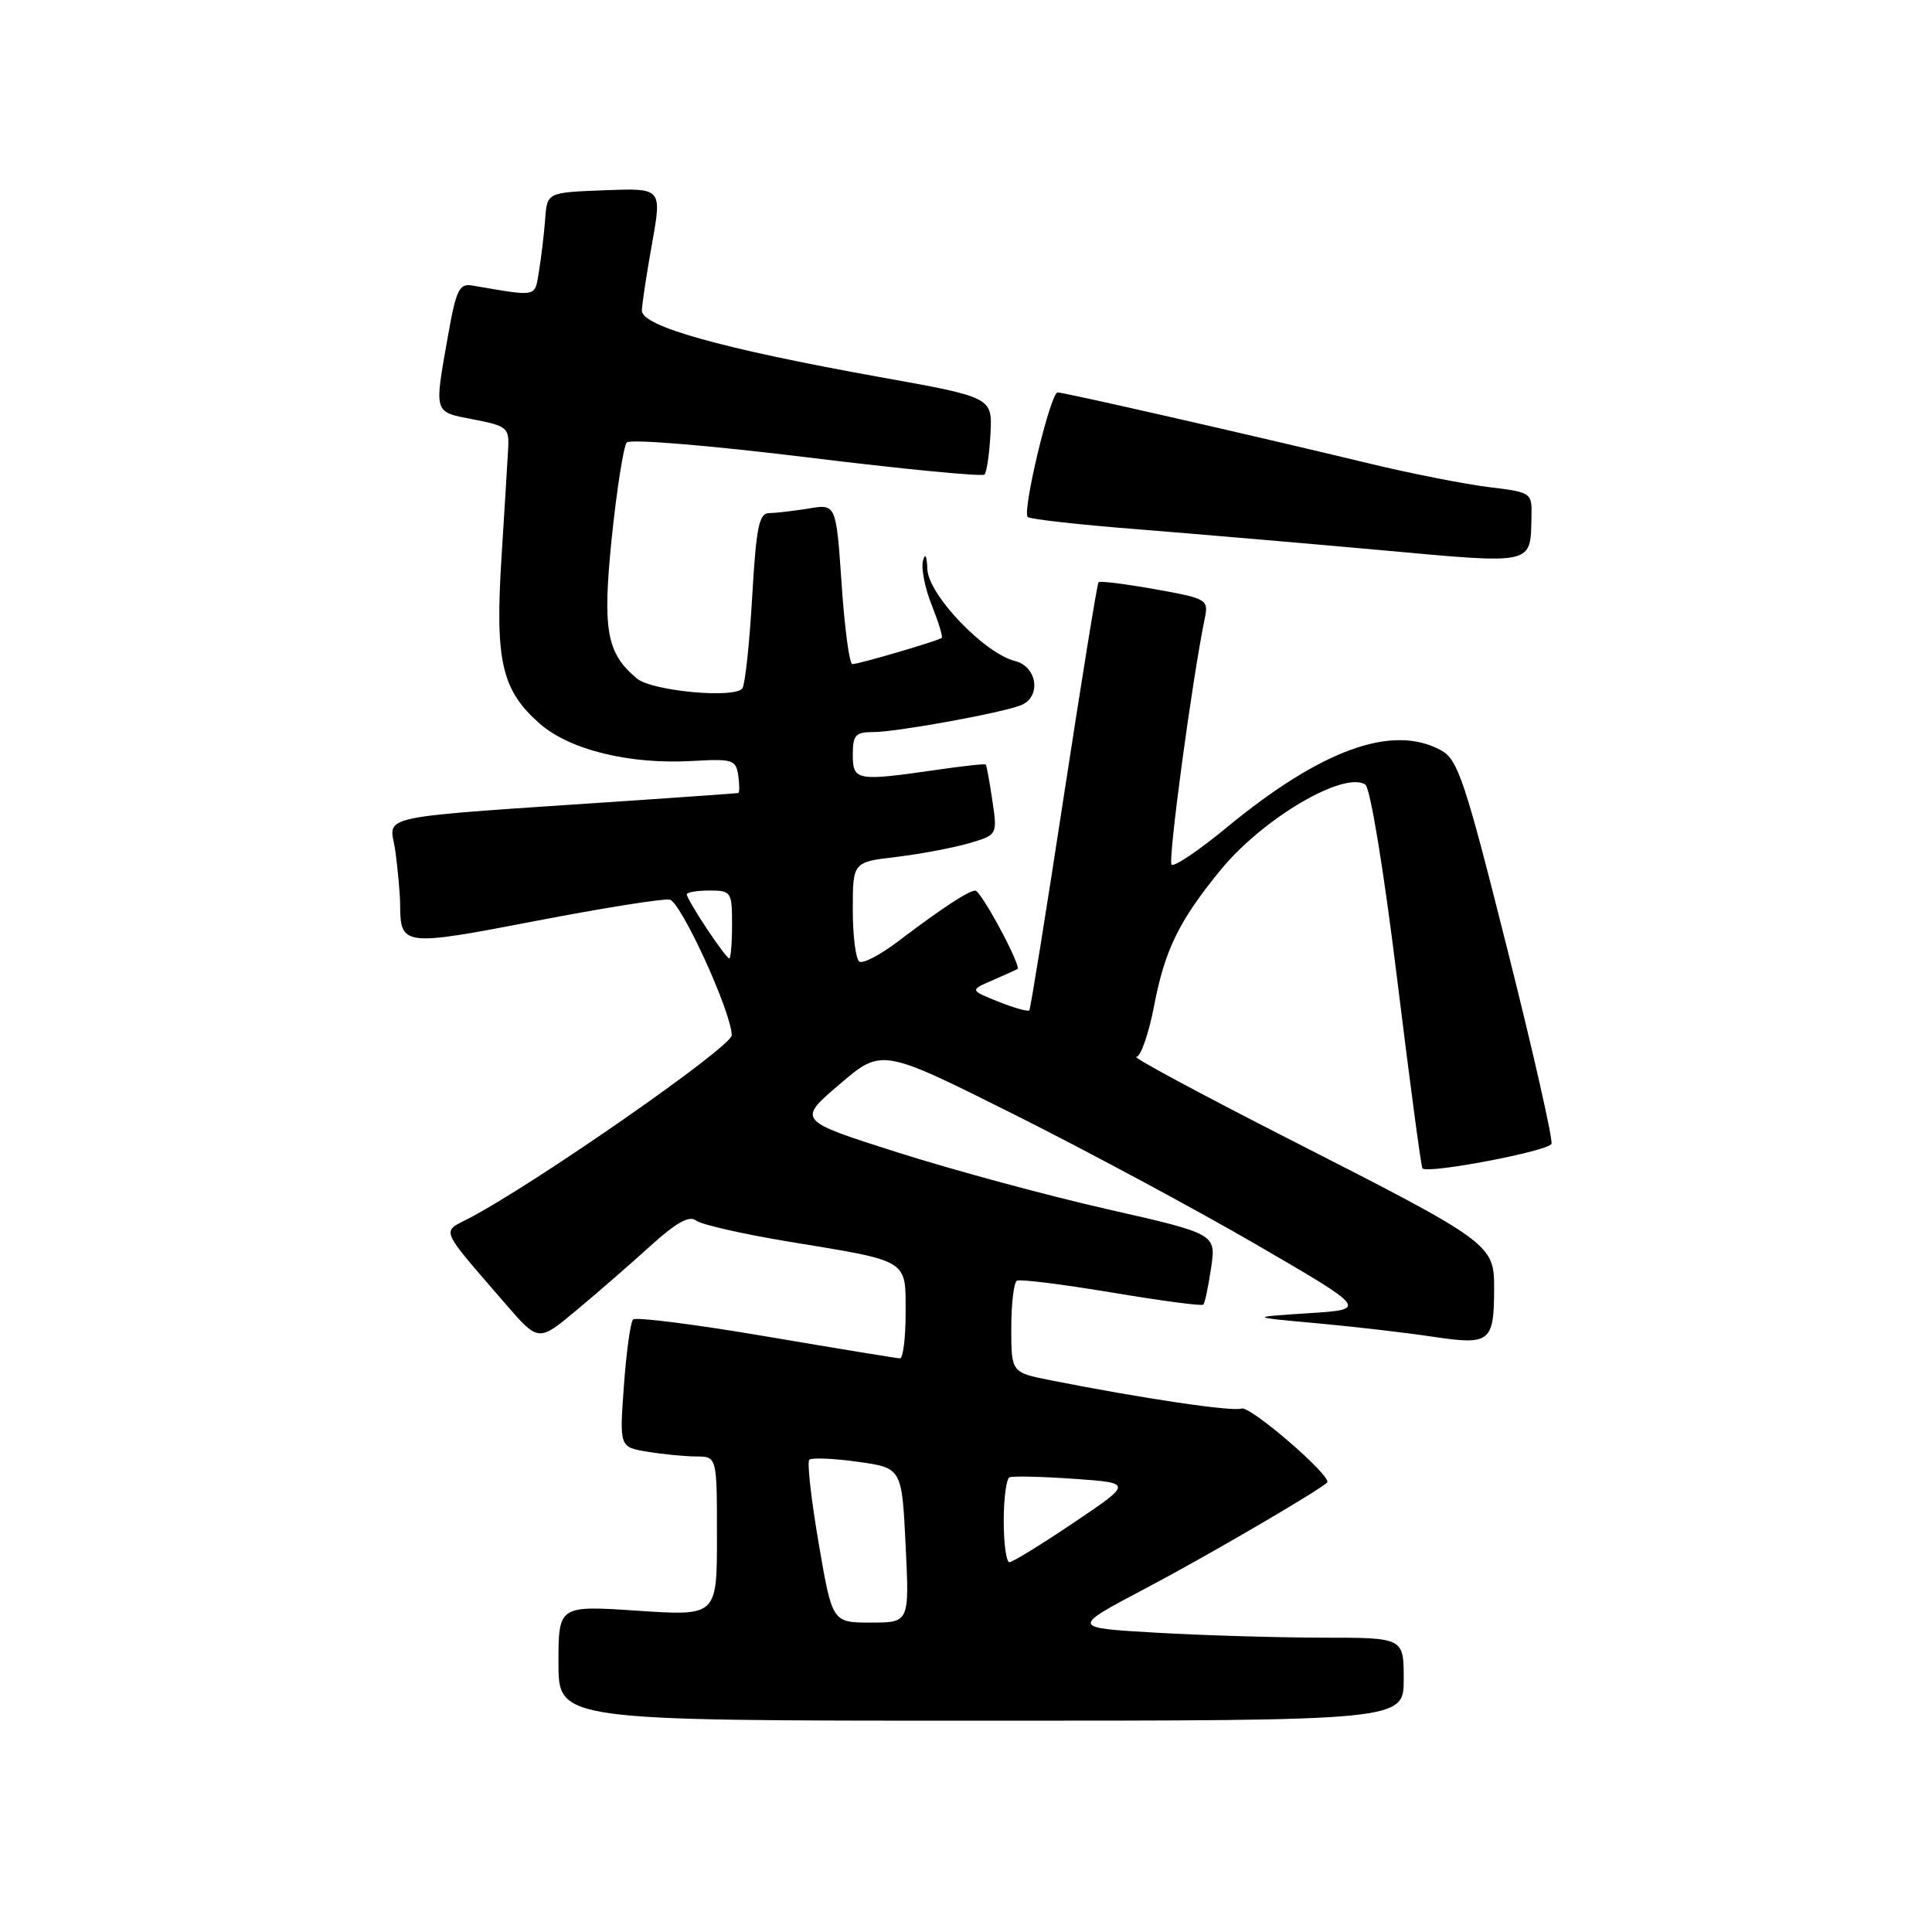 <?xml version="1.0" encoding="UTF-8" standalone="no"?>
<!DOCTYPE svg PUBLIC "-//W3C//DTD SVG 1.1//EN" "http://www.w3.org/Graphics/SVG/1.1/DTD/svg11.dtd" >
<svg xmlns="http://www.w3.org/2000/svg" xmlns:xlink="http://www.w3.org/1999/xlink" version="1.1" viewBox="0 0 256 256">
 <g >
 <path fill="currentColor"
d=" M 186.00 222.50 C 186.00 217.00 186.00 217.00 175.25 217.00 C 169.34 216.99 159.42 216.70 153.20 216.34 C 141.91 215.69 141.91 215.69 151.70 210.52 C 159.74 206.29 174.43 197.72 175.85 196.45 C 176.64 195.73 165.63 186.20 164.50 186.64 C 163.35 187.08 151.29 185.29 139.25 182.90 C 134.00 181.86 134.00 181.86 134.00 175.99 C 134.00 172.76 134.34 169.93 134.75 169.70 C 135.16 169.47 140.81 170.18 147.29 171.26 C 153.78 172.35 159.25 173.08 159.45 172.87 C 159.65 172.67 160.11 170.47 160.48 168.00 C 161.14 163.50 161.14 163.50 146.76 160.23 C 138.85 158.44 126.36 155.06 119.00 152.72 C 105.63 148.47 105.63 148.47 111.23 143.69 C 116.83 138.90 116.83 138.90 134.16 147.56 C 143.70 152.33 158.19 160.11 166.38 164.86 C 181.25 173.50 181.25 173.50 173.38 174.01 C 165.50 174.52 165.50 174.52 174.50 175.34 C 179.45 175.79 186.39 176.60 189.91 177.13 C 197.43 178.26 197.96 177.84 197.98 170.82 C 198.00 164.84 197.77 164.67 170.52 150.79 C 158.96 144.89 149.98 140.06 150.57 140.04 C 151.15 140.02 152.22 136.96 152.93 133.25 C 154.35 125.84 156.24 121.99 161.75 115.26 C 167.32 108.46 178.01 102.15 180.91 103.95 C 181.56 104.35 183.36 115.30 185.11 129.57 C 186.79 143.28 188.31 154.64 188.48 154.82 C 189.23 155.57 205.24 152.52 205.58 151.56 C 205.78 150.98 203.14 139.32 199.70 125.66 C 194.12 103.46 193.19 100.67 190.98 99.44 C 184.55 95.88 175.11 99.28 162.49 109.69 C 158.83 112.71 155.57 114.90 155.24 114.57 C 154.73 114.06 157.96 90.05 159.64 81.93 C 160.15 79.43 159.93 79.31 153.02 78.07 C 149.09 77.37 145.73 76.95 145.56 77.15 C 145.38 77.34 143.32 90.10 140.96 105.50 C 138.61 120.90 136.55 133.67 136.39 133.87 C 136.22 134.08 134.38 133.56 132.29 132.73 C 128.50 131.20 128.50 131.20 131.50 129.90 C 133.15 129.18 134.64 128.51 134.82 128.40 C 135.38 128.04 129.99 118.00 129.23 118.01 C 128.35 118.01 124.74 120.38 119.01 124.73 C 116.67 126.51 114.36 127.72 113.88 127.42 C 113.39 127.13 113.00 124.04 113.00 120.56 C 113.00 114.23 113.00 114.23 118.75 113.55 C 121.91 113.17 126.23 112.36 128.34 111.75 C 132.17 110.63 132.17 110.63 131.49 106.07 C 131.12 103.55 130.73 101.41 130.62 101.30 C 130.51 101.18 127.52 101.51 123.96 102.03 C 113.51 103.54 113.00 103.44 113.00 100.00 C 113.00 97.39 113.36 97.00 115.75 97.00 C 118.80 97.00 132.51 94.51 135.25 93.46 C 138.00 92.40 137.48 88.34 134.50 87.59 C 130.41 86.56 123.02 78.82 122.88 75.42 C 122.81 73.62 122.59 73.19 122.30 74.31 C 122.04 75.30 122.56 77.95 123.46 80.18 C 124.35 82.42 124.95 84.37 124.79 84.52 C 124.39 84.89 113.81 88.00 112.94 88.00 C 112.55 88.00 111.91 83.22 111.52 77.39 C 110.79 66.77 110.79 66.77 107.15 67.38 C 105.14 67.71 102.78 67.98 101.90 67.99 C 100.58 68.00 100.20 69.87 99.67 79.06 C 99.32 85.15 98.74 90.61 98.38 91.19 C 97.51 92.60 86.41 91.59 84.40 89.91 C 80.36 86.56 79.81 83.47 81.07 71.18 C 81.74 64.75 82.63 59.11 83.05 58.63 C 83.49 58.15 94.04 59.02 106.87 60.59 C 119.55 62.15 130.16 63.18 130.45 62.88 C 130.74 62.59 131.10 60.17 131.24 57.50 C 131.50 52.64 131.50 52.64 116.50 49.95 C 95.57 46.18 84.99 43.22 85.05 41.14 C 85.08 40.24 85.69 36.22 86.41 32.21 C 87.71 24.92 87.71 24.92 80.11 25.21 C 72.50 25.50 72.50 25.50 72.24 29.00 C 72.10 30.93 71.73 34.01 71.43 35.85 C 70.83 39.46 71.40 39.33 62.55 37.83 C 60.85 37.54 60.43 38.43 59.36 44.50 C 57.52 54.92 57.40 54.55 62.75 55.58 C 67.21 56.44 67.49 56.68 67.33 59.50 C 67.24 61.15 66.84 67.70 66.44 74.05 C 65.59 87.58 66.49 91.47 71.50 95.87 C 75.50 99.38 83.43 101.32 91.80 100.83 C 97.07 100.53 97.52 100.67 97.82 102.75 C 98.00 103.99 98.00 105.03 97.82 105.08 C 97.64 105.12 91.88 105.53 85.00 106.00 C 48.26 108.49 51.70 107.78 52.39 112.80 C 52.72 115.26 53.01 118.45 53.02 119.89 C 53.05 125.37 53.42 125.42 70.98 122.03 C 79.93 120.31 87.91 119.04 88.73 119.20 C 90.23 119.50 96.90 134.06 96.96 137.17 C 97.00 138.70 70.68 157.01 62.03 161.49 C 58.49 163.32 58.17 162.58 66.92 172.70 C 71.34 177.82 71.34 177.82 76.33 173.66 C 79.08 171.37 83.50 167.53 86.15 165.12 C 89.62 161.98 91.34 161.02 92.24 161.73 C 92.93 162.27 98.45 163.52 104.50 164.52 C 120.57 167.16 120.00 166.81 120.00 173.98 C 120.00 177.29 119.66 179.99 119.25 179.99 C 118.84 179.98 110.85 178.67 101.50 177.08 C 92.15 175.49 84.22 174.48 83.88 174.84 C 83.54 175.20 82.99 179.16 82.67 183.63 C 82.08 191.75 82.08 191.75 85.79 192.36 C 87.83 192.70 90.74 192.98 92.25 192.99 C 95.00 193.00 95.00 193.00 95.00 203.57 C 95.00 214.13 95.00 214.13 84.50 213.43 C 74.00 212.73 74.00 212.73 74.00 220.36 C 74.00 228.00 74.00 228.00 130.00 228.00 C 186.00 228.00 186.00 228.00 186.00 222.50 Z  M 202.93 68.37 C 203.00 65.29 202.90 65.22 197.25 64.54 C 194.09 64.15 187.00 62.76 181.50 61.43 C 165.42 57.56 141.03 52.00 140.14 52.00 C 139.20 52.00 135.42 67.75 136.18 68.51 C 136.46 68.79 142.94 69.52 150.59 70.12 C 158.24 70.73 172.82 71.98 183.00 72.90 C 203.51 74.76 202.78 74.92 202.93 68.37 Z  M 108.48 204.50 C 107.49 198.72 106.93 193.74 107.23 193.43 C 107.54 193.13 110.42 193.24 113.64 193.69 C 119.50 194.51 119.50 194.51 120.00 204.75 C 120.50 215.00 120.50 215.00 115.39 215.00 C 110.28 215.00 110.28 215.00 108.48 204.50 Z  M 133.00 201.56 C 133.00 198.57 133.34 195.96 133.75 195.76 C 134.16 195.56 138.01 195.65 142.29 195.95 C 150.08 196.50 150.08 196.50 142.29 201.75 C 138.01 204.64 134.16 207.00 133.75 207.00 C 133.34 207.00 133.00 204.55 133.00 201.56 Z  M 93.63 123.02 C 92.18 120.83 91.00 118.81 91.00 118.52 C 91.00 118.23 92.35 118.00 94.00 118.00 C 96.89 118.00 97.00 118.17 97.00 122.50 C 97.00 124.97 96.83 127.00 96.63 127.00 C 96.43 127.00 95.08 125.21 93.63 123.02 Z "/>
</g>
</svg>